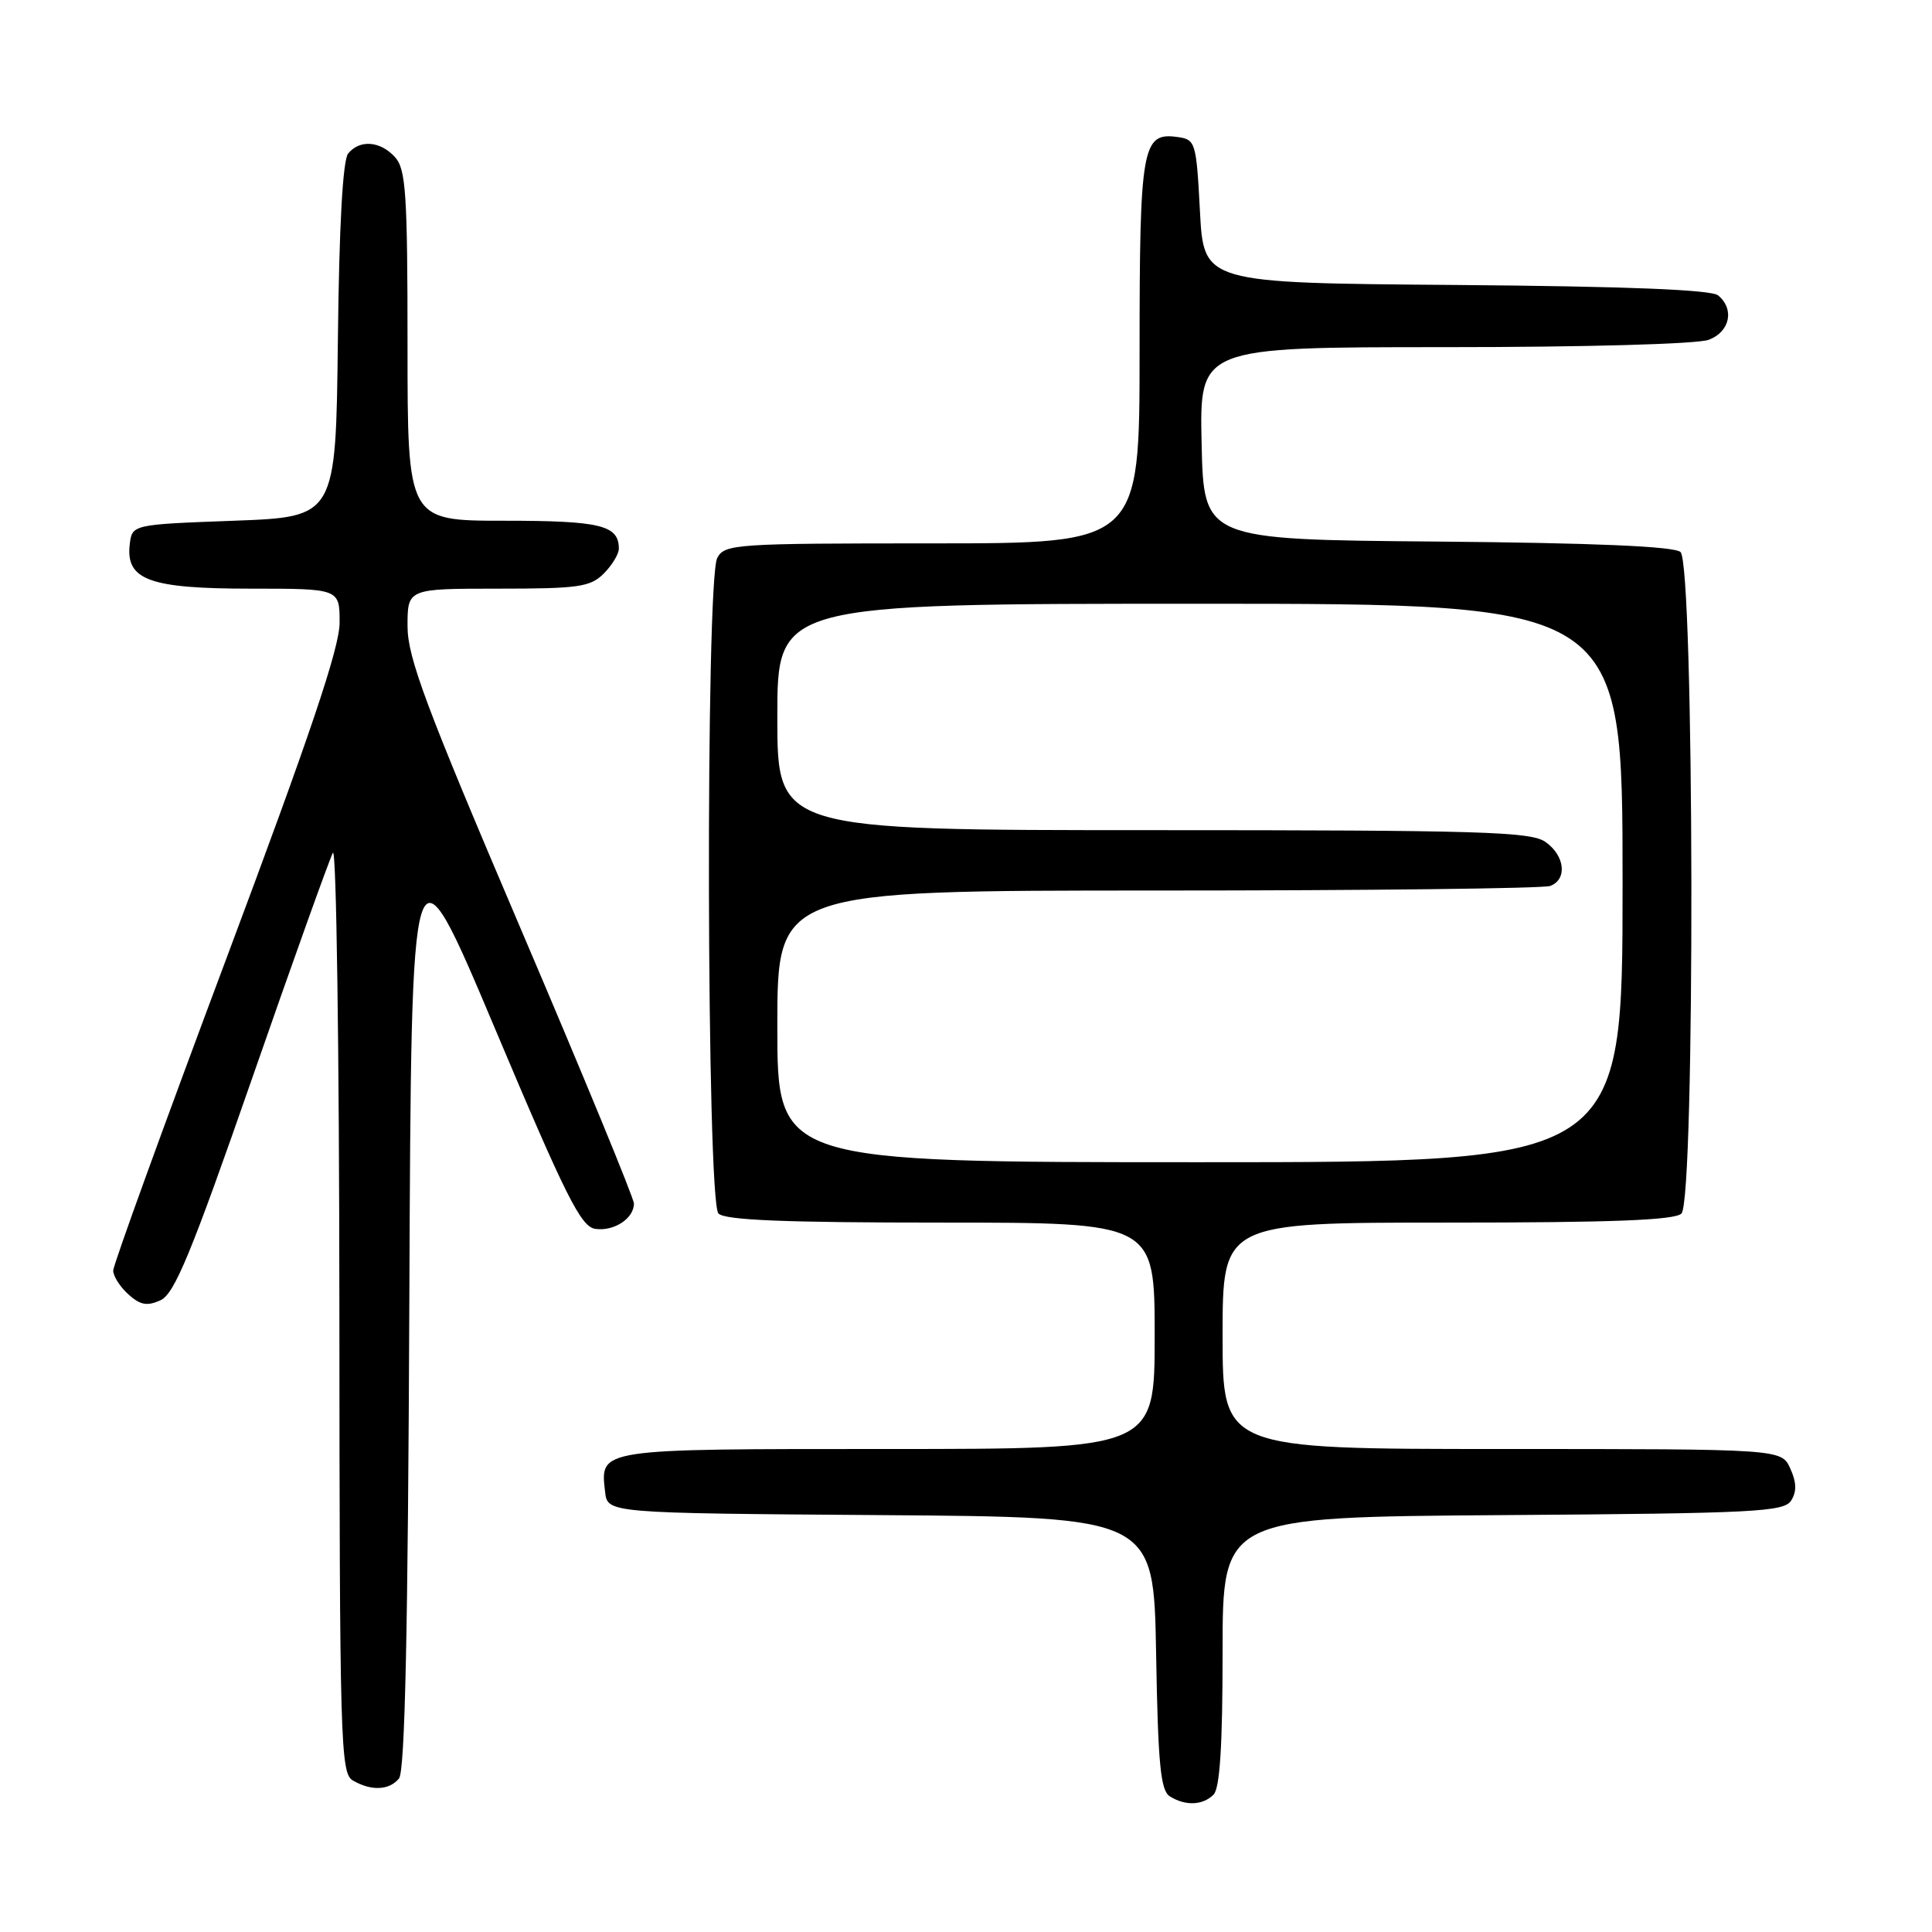 <?xml version="1.0" encoding="UTF-8" standalone="no"?>
<!DOCTYPE svg PUBLIC "-//W3C//DTD SVG 1.1//EN" "http://www.w3.org/Graphics/SVG/1.1/DTD/svg11.dtd" >
<svg xmlns="http://www.w3.org/2000/svg" xmlns:xlink="http://www.w3.org/1999/xlink" version="1.1" viewBox="0 0 256 256">
 <g >
 <path fill="currentColor"
d=" M 160.80 237.80 C 161.64 236.96 162.00 231.31 162.00 218.81 C 162.00 201.02 162.00 201.02 199.14 200.76 C 232.59 200.53 236.39 200.33 237.34 198.83 C 238.09 197.64 238.05 196.41 237.22 194.58 C 236.04 192.00 236.04 192.00 199.02 192.00 C 162.00 192.00 162.00 192.00 162.00 177.00 C 162.00 162.00 162.00 162.00 191.80 162.00 C 213.64 162.00 221.92 161.68 222.80 160.80 C 224.64 158.96 224.51 74.67 222.67 73.14 C 221.77 72.39 211.19 71.94 190.42 71.76 C 159.50 71.50 159.50 71.50 159.22 58.75 C 158.94 46.00 158.94 46.00 191.41 46.00 C 210.08 46.00 224.96 45.59 226.43 45.02 C 229.23 43.96 229.86 40.96 227.66 39.14 C 226.76 38.39 215.54 37.94 192.91 37.76 C 159.50 37.50 159.50 37.50 159.00 28.00 C 158.52 18.85 158.41 18.49 156.06 18.16 C 151.33 17.49 151.00 19.34 151.00 46.69 C 151.00 72.00 151.00 72.00 123.54 72.00 C 97.40 72.00 96.02 72.09 95.04 73.93 C 93.47 76.86 93.62 159.22 95.20 160.80 C 96.08 161.68 104.02 162.00 124.70 162.00 C 153.00 162.00 153.00 162.00 153.00 177.00 C 153.00 192.00 153.00 192.00 117.62 192.00 C 79.03 192.00 79.52 191.93 80.18 197.69 C 80.50 200.50 80.50 200.50 116.69 200.76 C 152.87 201.02 152.87 201.02 153.19 219.05 C 153.44 233.74 153.78 237.25 155.00 238.02 C 157.06 239.32 159.37 239.23 160.80 237.80 Z  M 52.87 235.66 C 53.66 234.71 54.06 216.04 54.24 172.16 C 54.50 110.00 54.50 110.00 65.57 136.25 C 74.98 158.57 76.97 162.55 78.87 162.83 C 81.35 163.19 84.00 161.46 84.00 159.48 C 84.00 158.78 77.25 142.39 69.00 123.07 C 56.40 93.55 54.00 87.13 54.00 82.96 C 54.00 78.00 54.00 78.00 66.00 78.00 C 76.67 78.00 78.22 77.78 80.00 76.00 C 81.10 74.90 82.00 73.41 82.00 72.70 C 82.00 69.59 79.56 69.00 66.80 69.00 C 54.00 69.00 54.00 69.00 54.00 45.83 C 54.00 25.67 53.78 22.42 52.35 20.83 C 50.40 18.68 47.69 18.46 46.14 20.33 C 45.42 21.19 44.94 29.85 44.77 45.08 C 44.50 68.50 44.50 68.50 31.00 69.00 C 17.50 69.50 17.50 69.50 17.19 72.15 C 16.65 76.85 19.80 78.00 33.22 78.00 C 45.00 78.00 45.00 78.00 45.00 82.49 C 45.00 85.82 41.15 97.23 30.00 127.00 C 21.75 149.02 15.00 167.63 15.00 168.36 C 15.00 169.09 15.90 170.51 17.00 171.50 C 18.58 172.93 19.49 173.10 21.27 172.29 C 23.12 171.44 25.31 166.15 33.41 142.88 C 38.84 127.27 43.66 113.83 44.11 113.00 C 44.57 112.17 44.95 139.27 44.97 173.20 C 45.00 230.89 45.11 234.97 46.75 235.92 C 49.19 237.34 51.56 237.24 52.87 235.66 Z  M 103.00 136.00 C 103.00 118.00 103.00 118.00 153.42 118.00 C 181.15 118.00 204.55 117.73 205.42 117.39 C 207.71 116.52 207.36 113.37 204.78 111.56 C 202.84 110.20 196.21 110.00 152.78 110.00 C 103.00 110.00 103.00 110.00 103.00 95.00 C 103.00 80.00 103.00 80.00 159.00 80.00 C 215.00 80.00 215.00 80.00 215.00 117.00 C 215.00 154.00 215.00 154.00 159.00 154.00 C 103.00 154.00 103.00 154.00 103.00 136.00 Z "/>
</g>
</svg>